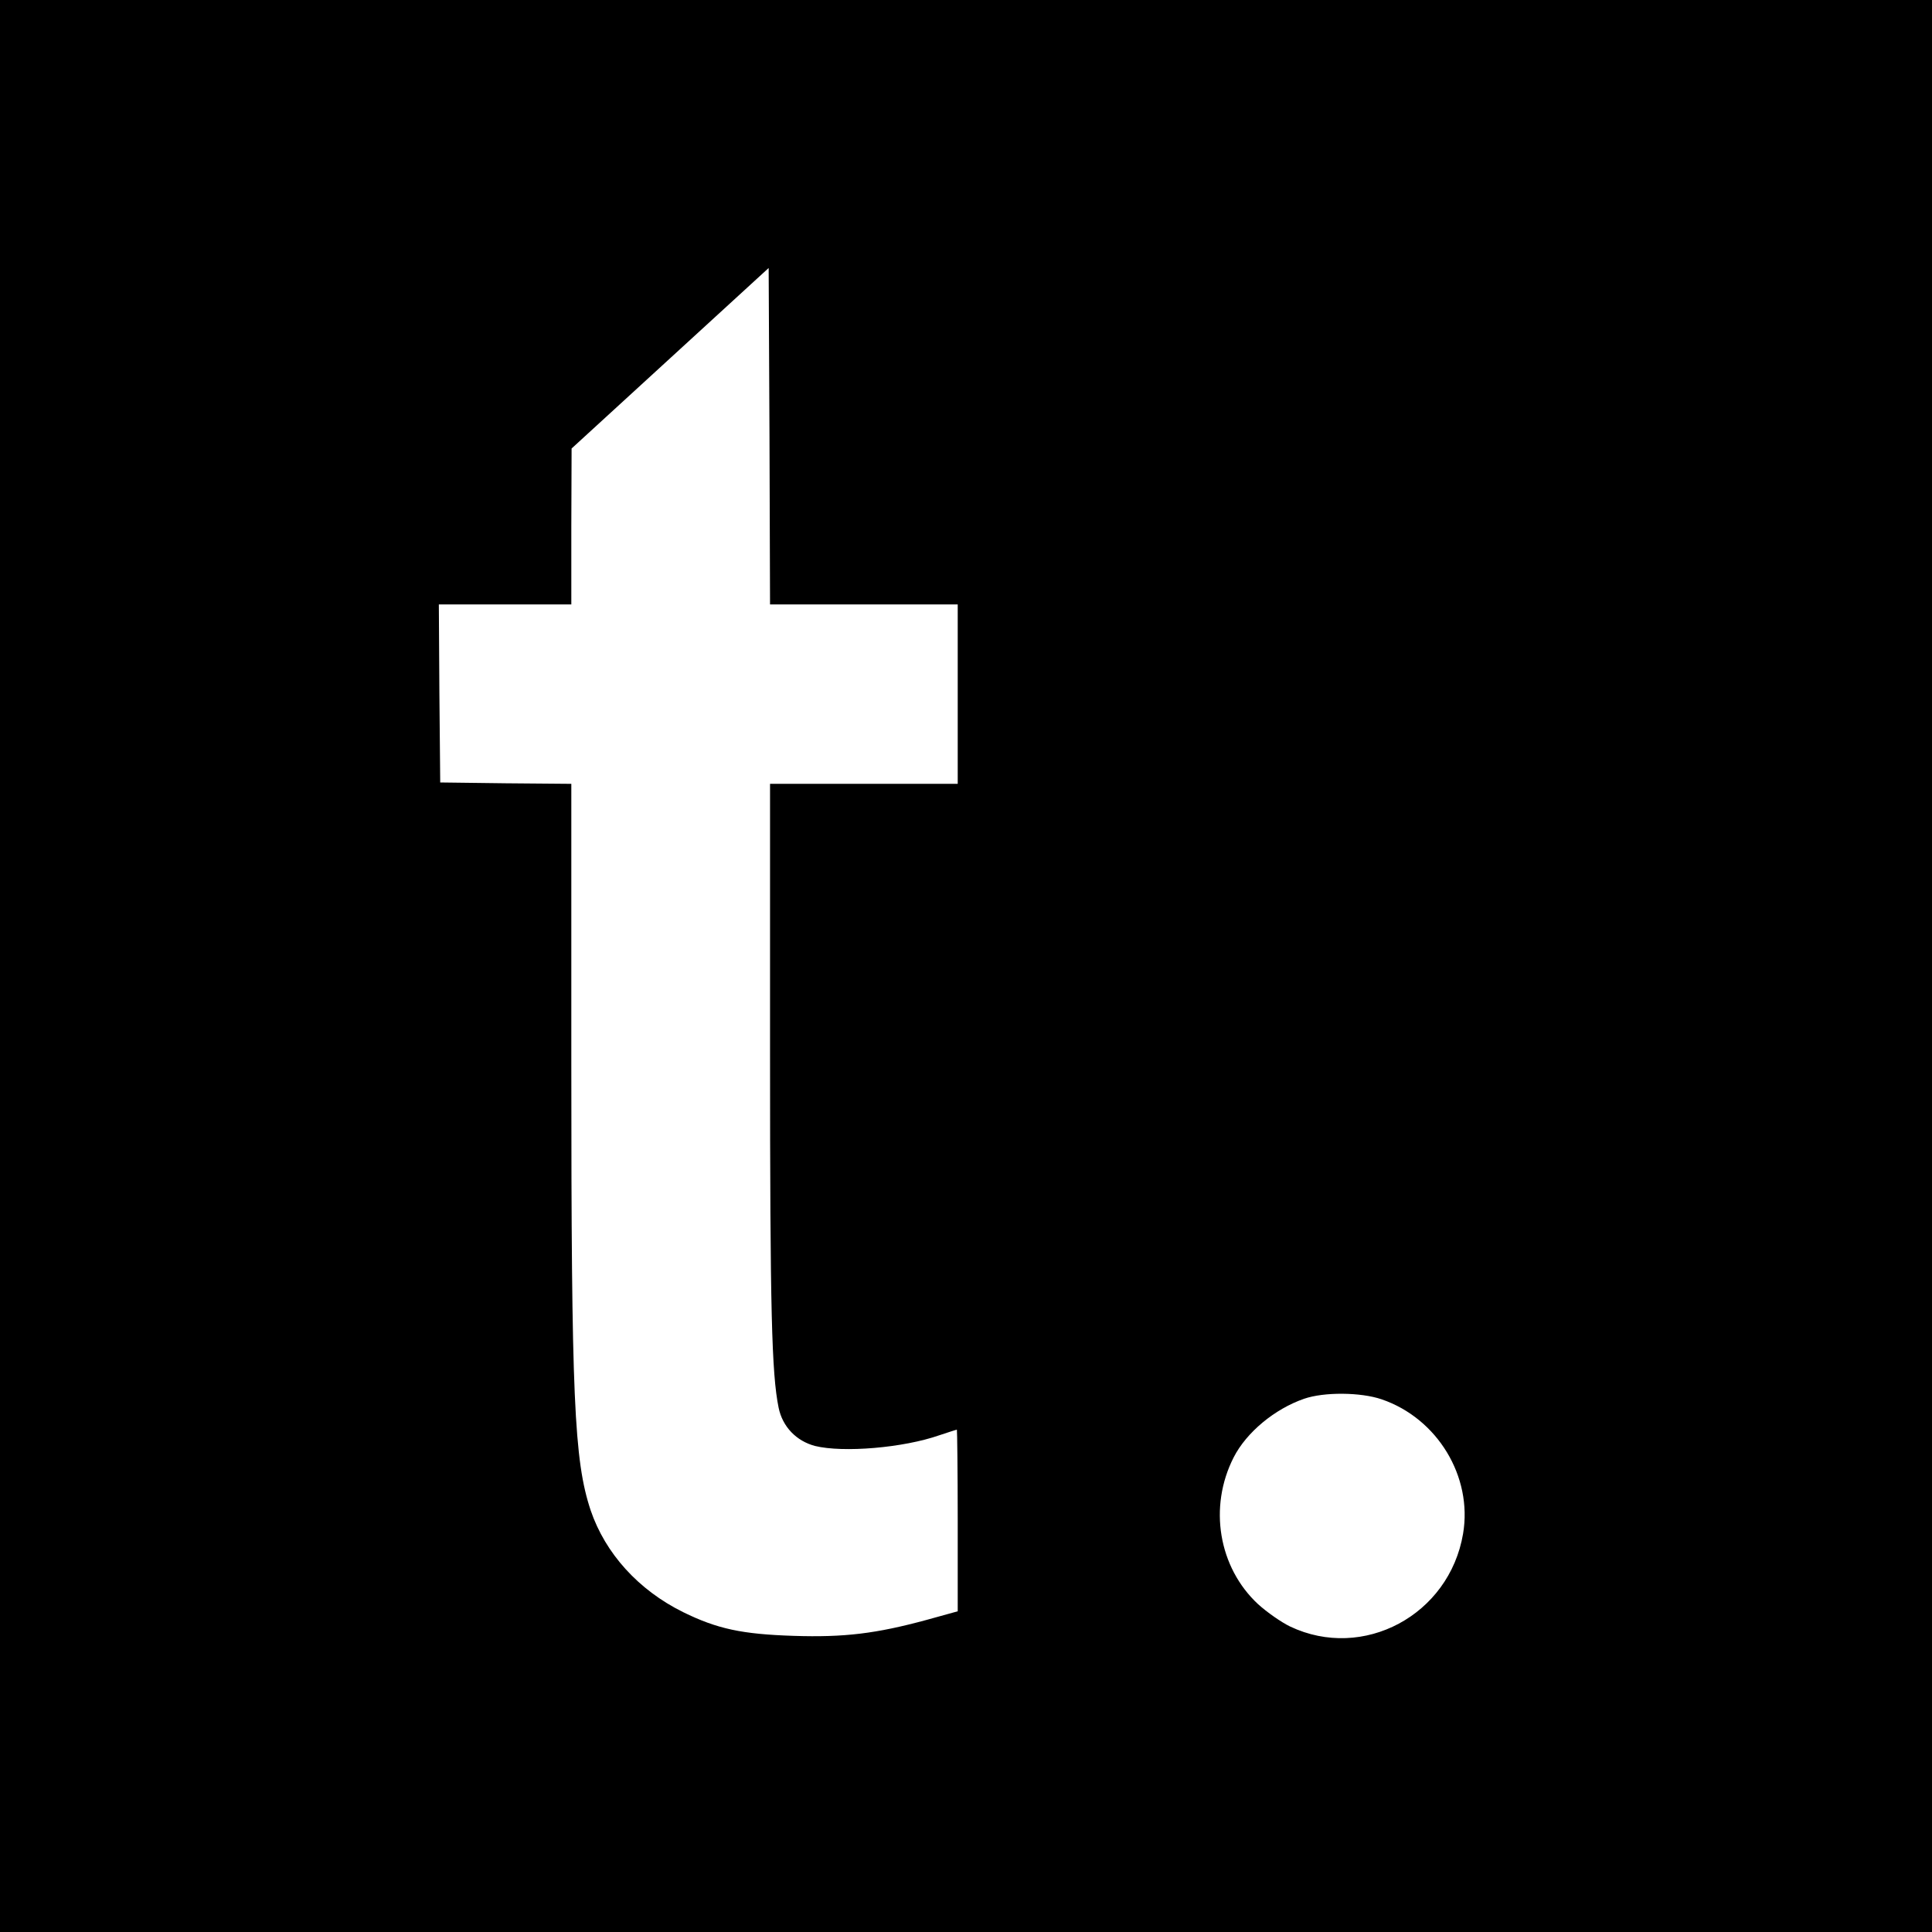 <svg version="1" xmlns="http://www.w3.org/2000/svg" width="933.333" height="933.333" viewBox="0 0 700 700"><path d="M0 350v350h700V0H0v350zm313-131h34v65h-68v97.7c0 93.4.6 116 3.1 128.3 1.4 6.9 6.4 12.1 13.2 13.9 10.2 2.5 32 .7 45.1-3.9 3.3-1.1 6.1-2 6.3-2 .1 0 .3 14.8.3 32.9v32.9l-11.2 3.1c-18.4 5-29.9 6.4-48.3 5.8-18.6-.6-27.6-2.5-40-8.6-16.2-8-28.2-21.3-33.5-36.9-6-18.1-7-40.5-7-161.4V284l-23.7-.2-23.8-.3-.3-32.3-.2-32.2h48v-28.3l.1-28.2 35.7-32.7 35.7-32.7.3 61 .2 60.9h34zm187.6 288c20.2 6.9 33 28 29.5 48.7-5 29.5-36.2 46.2-62.7 33.6-3.1-1.5-8.3-5.1-11.6-8.1-14.3-13.3-18-35.2-8.8-53.2 4.6-9 14.8-17.5 25.5-21.2 7.2-2.5 20.5-2.4 28.1.2z"/></svg>